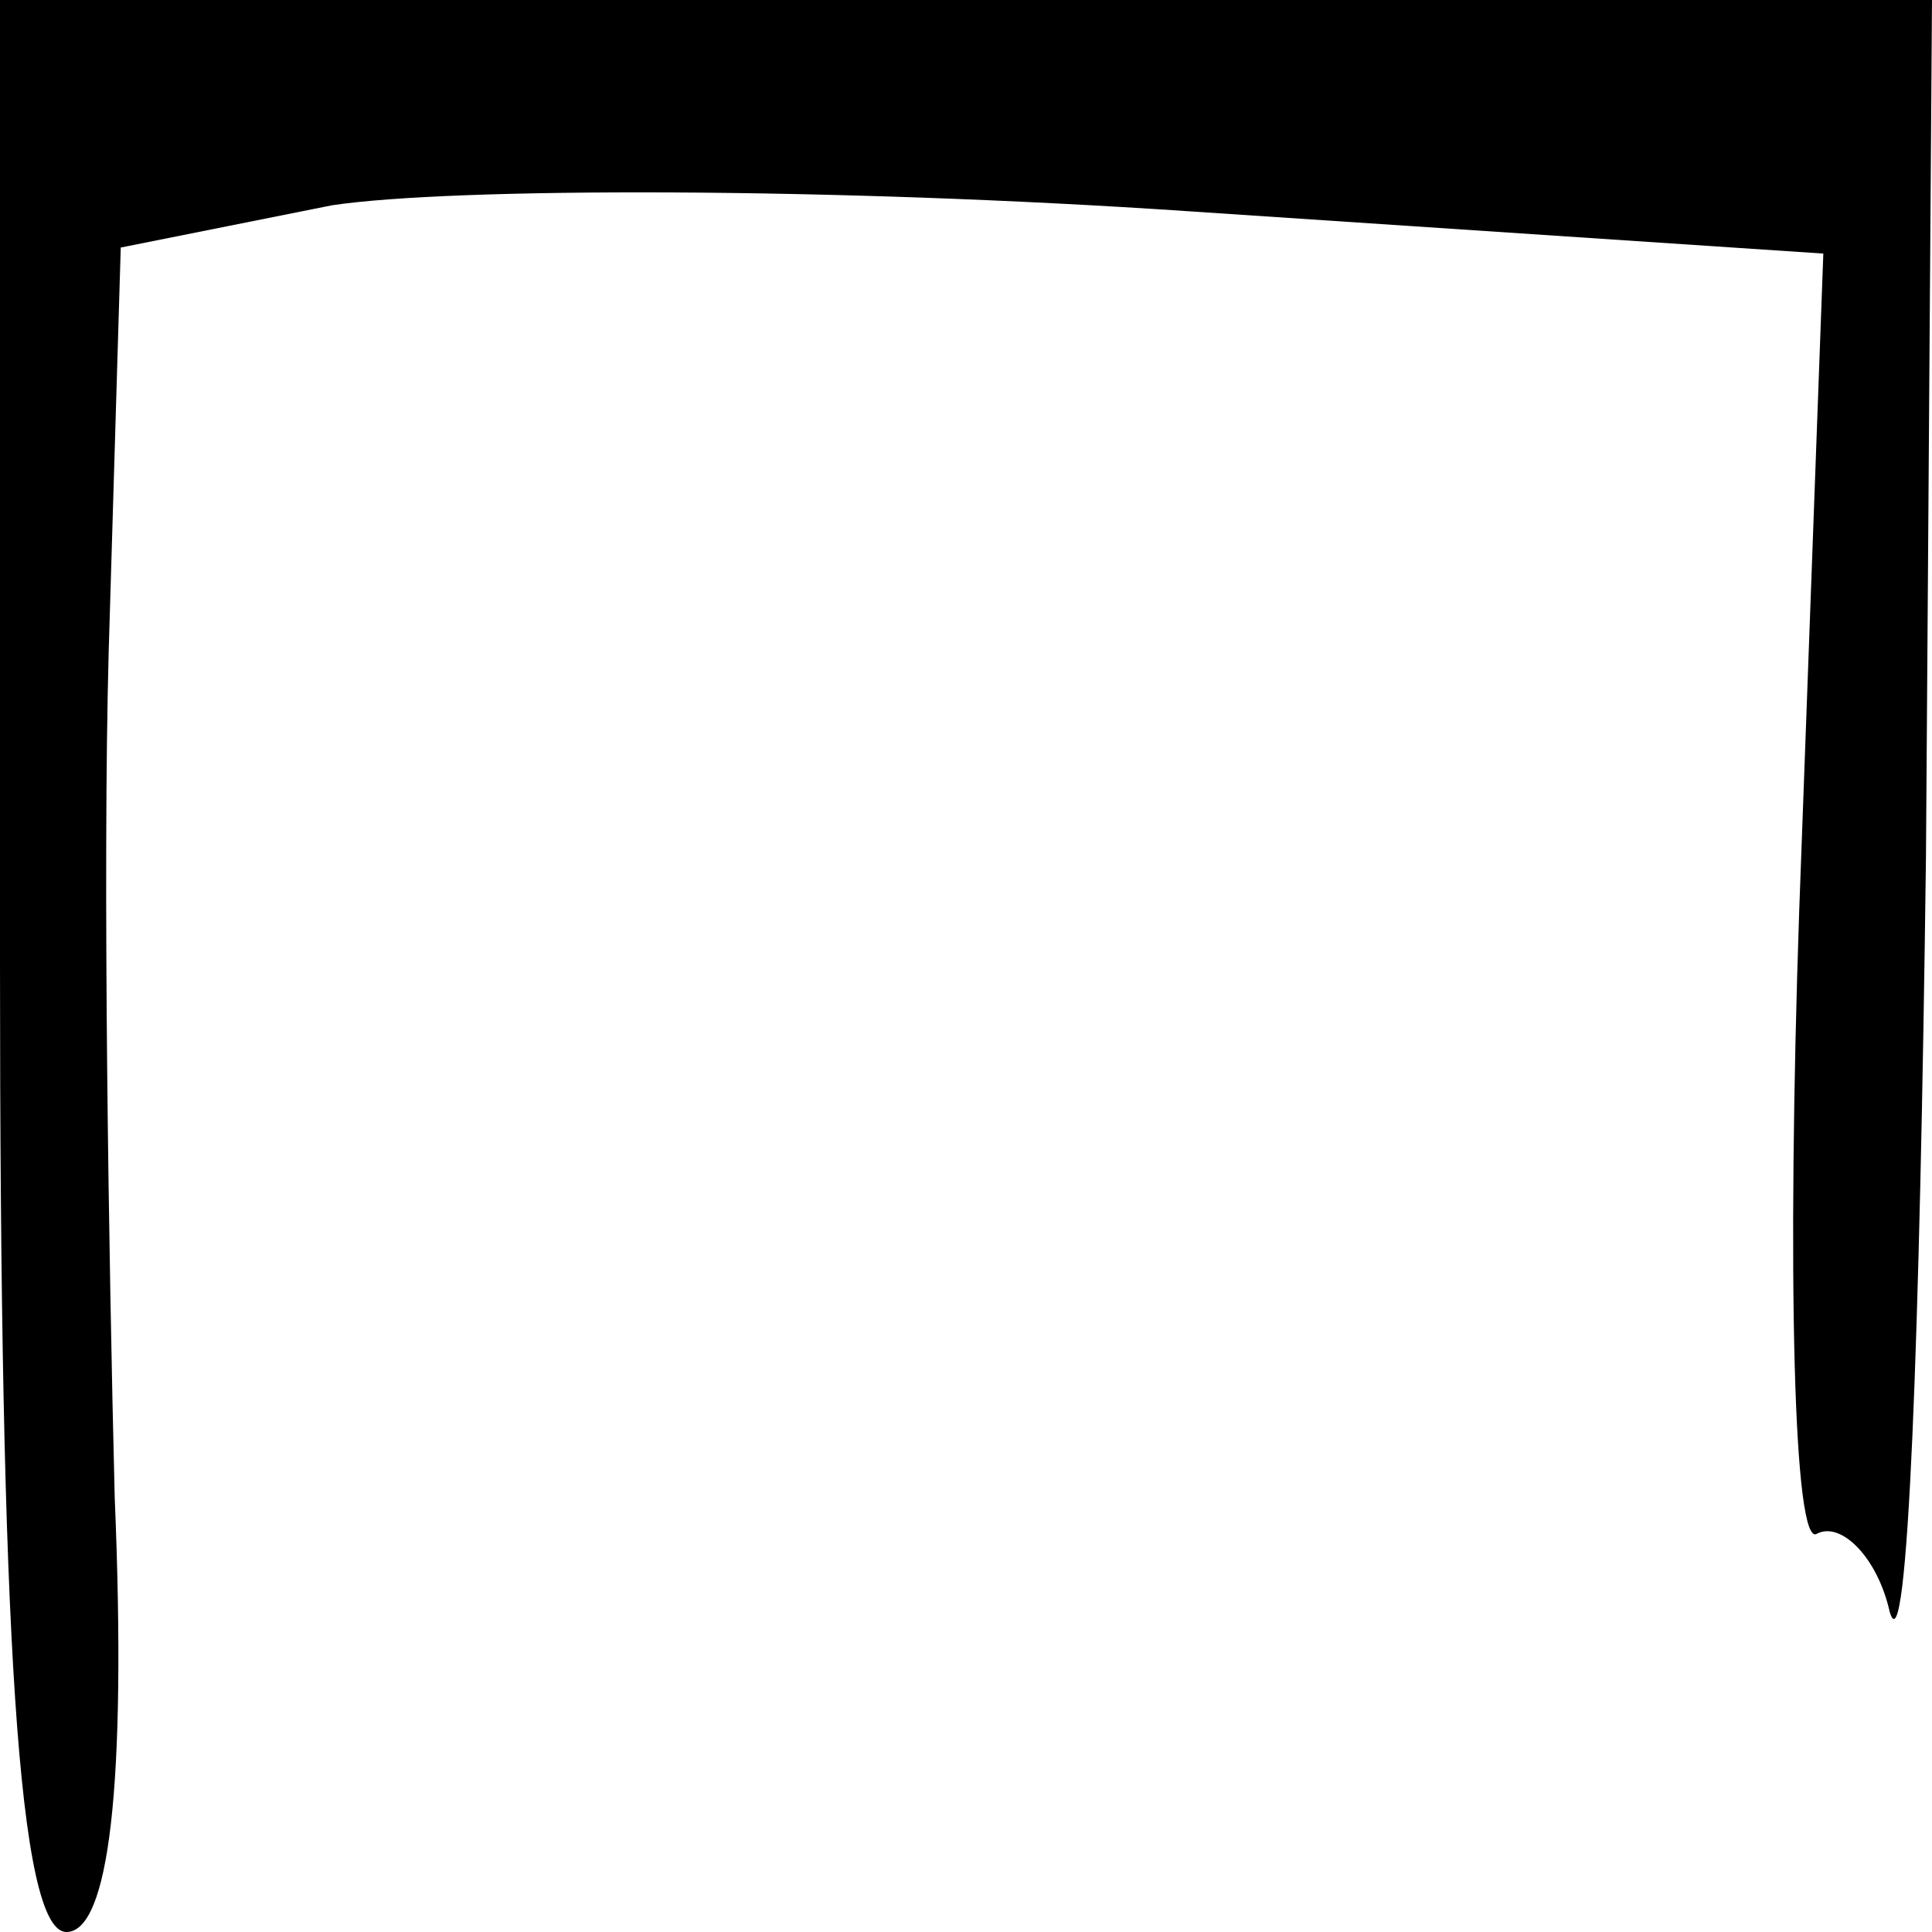 <?xml version="1.0" standalone="no"?>
<!DOCTYPE svg PUBLIC "-//W3C//DTD SVG 20010904//EN"
 "http://www.w3.org/TR/2001/REC-SVG-20010904/DTD/svg10.dtd">
<svg version="1.0" xmlns="http://www.w3.org/2000/svg"
 width="32pt" height="32pt" viewBox="0 0 32 32"
 preserveAspectRatio="xMidYMid meet">
<g transform="translate(0,32) scale(0.1,-0.1)"
fill="#000000" stroke="none">
<path fill="#000000" stroke="none" d="M0 160 c0 -110 3 -160 11 -160 7 0 10
24 8 72 -1 40 -2 103 -1 140 l2 67 35 7 c20 3 83 3 142 -1 l105 -7 -4 -109
c-2 -59 -1 -106 3 -103 4 2 10 -4 12 -13 3 -10 5 46 6 125 l1 142 -160 0 -160
0 0 -160z"/>
</g>
</svg>
